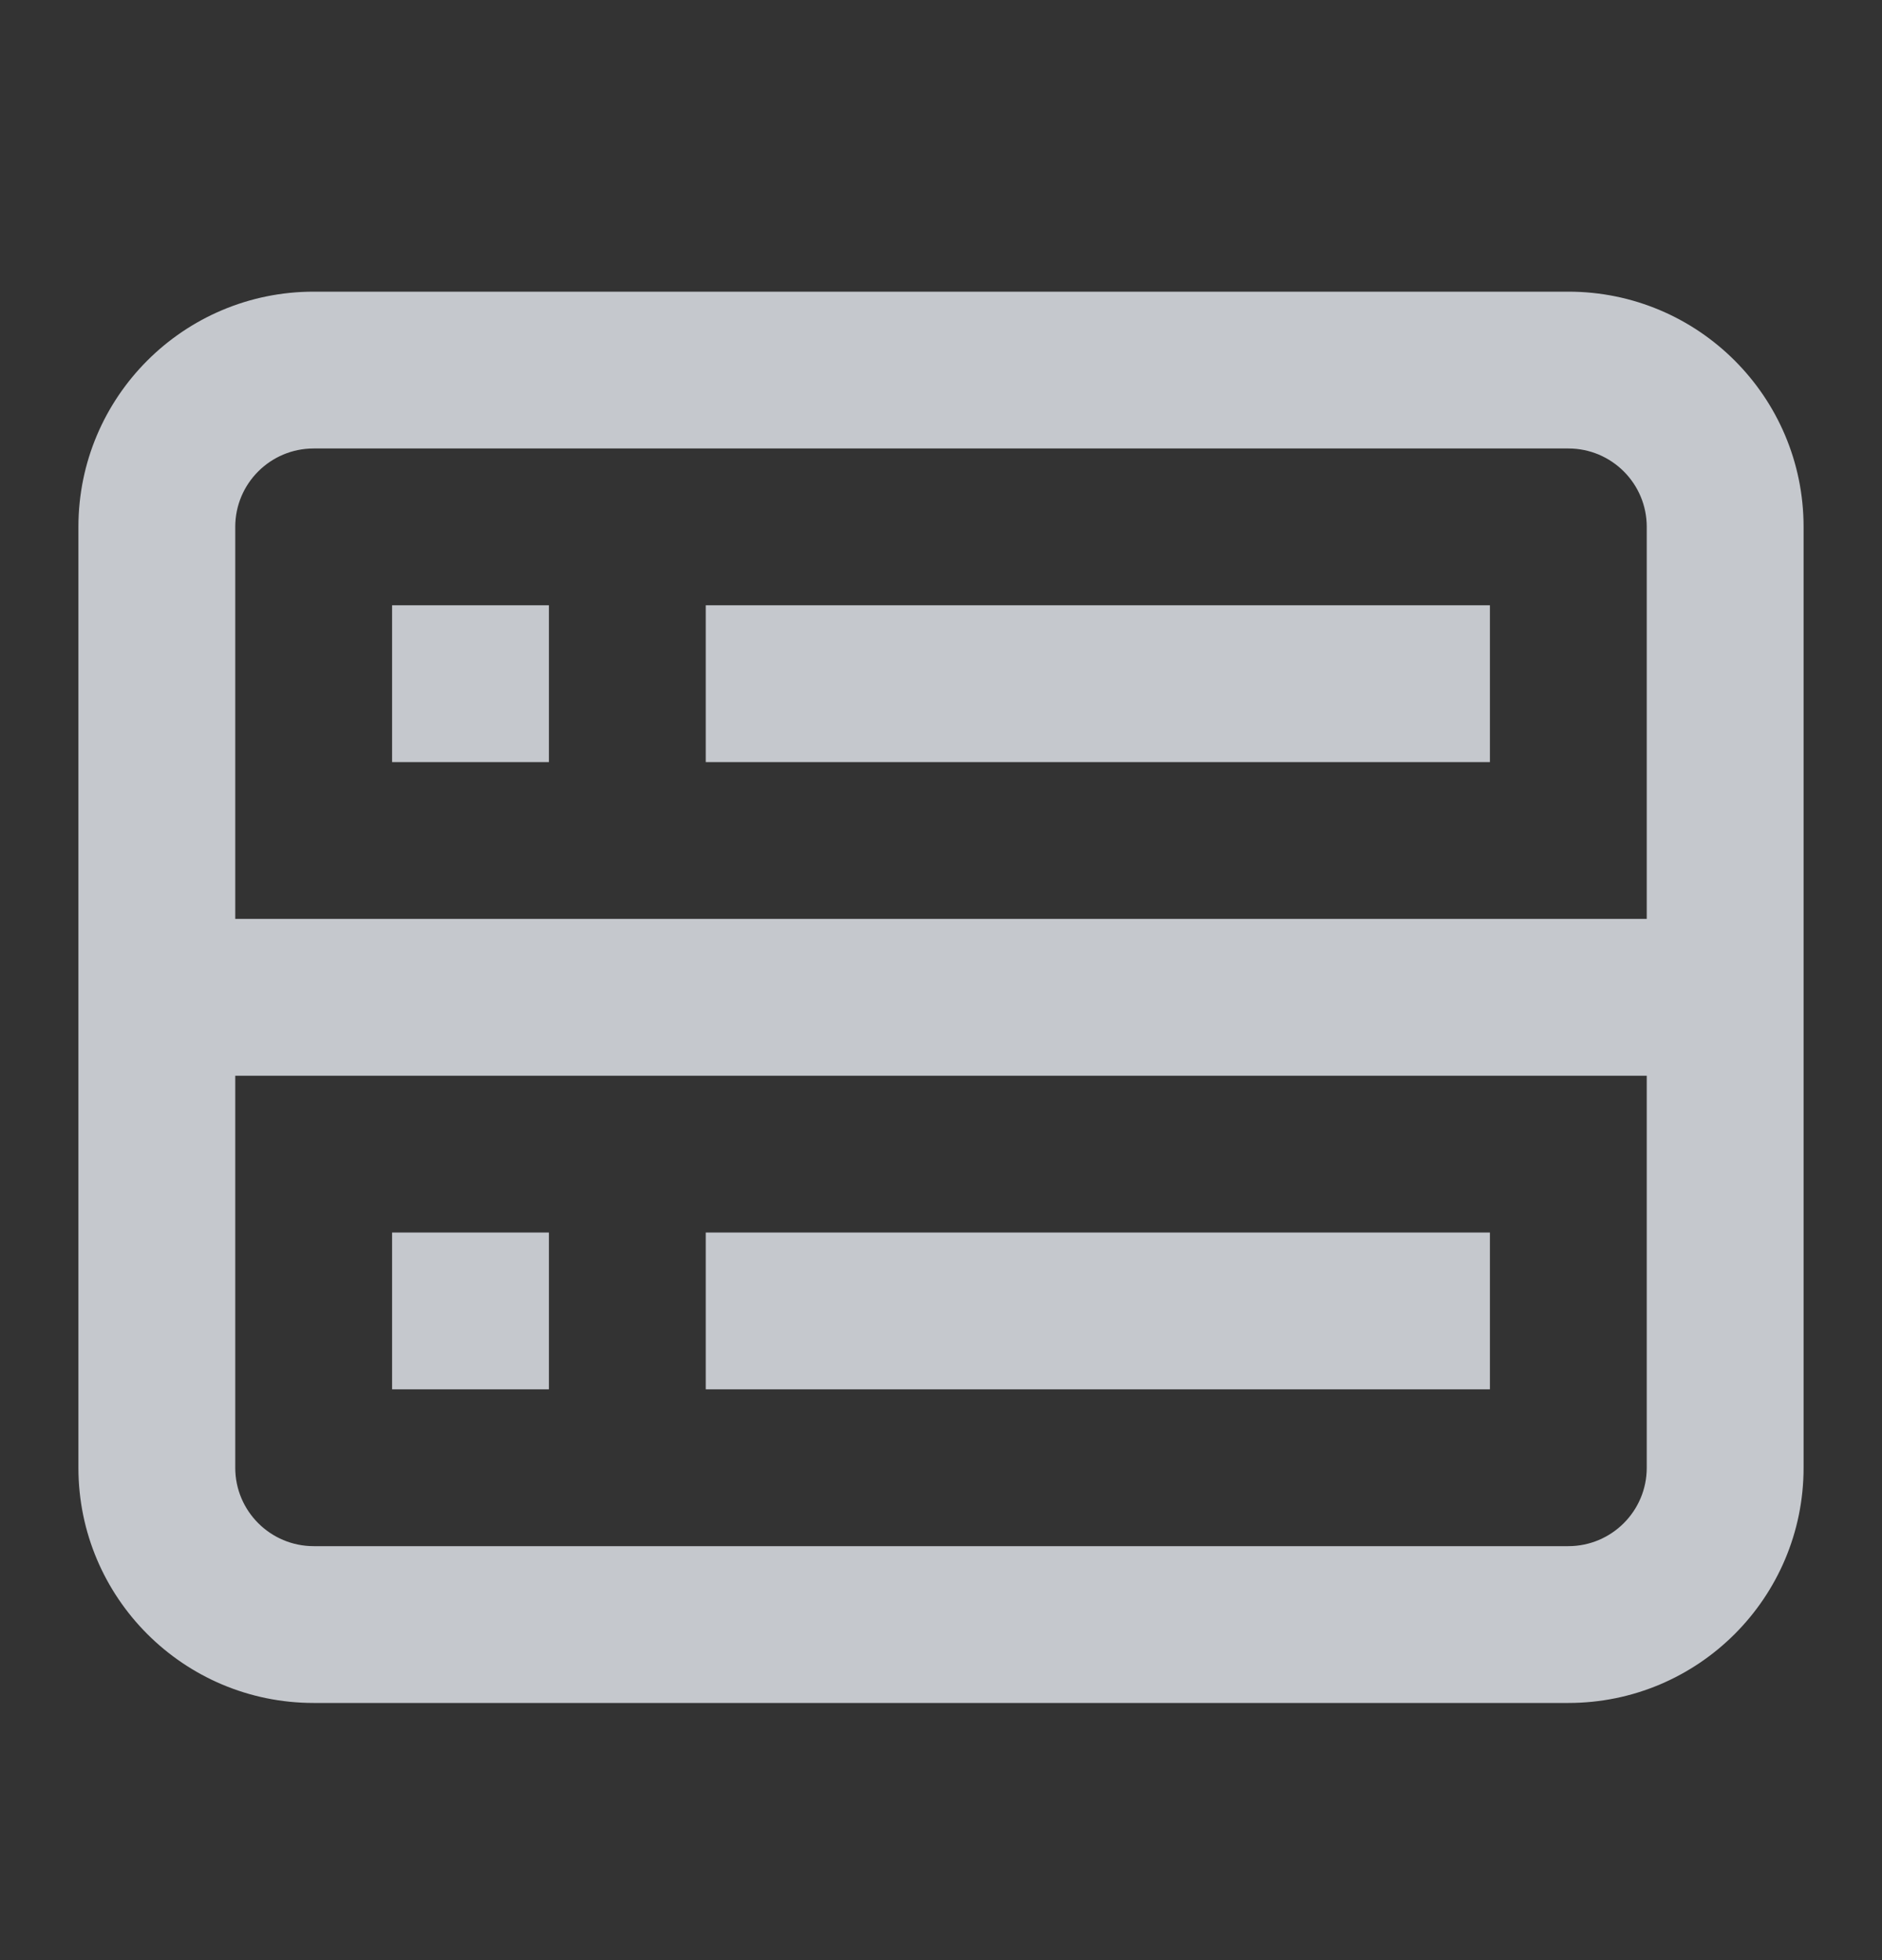 <svg width="24" height="25" viewBox="0 0 24 25" fill="none" xmlns="http://www.w3.org/2000/svg">
<rect x="0" y="0" width="24" height="25" fill="#333333" stroke="none"/>
<path d="M5 9.72V7.72H7V9.72H5Z" fill="#EAEDF3" fill-opacity="0.8"/>
<path d="M9 9.72H19V7.72H9V9.72Z" fill="#EAEDF3" fill-opacity="0.8"/>
<path d="M5 15.72V17.72H7V15.72H5Z" fill="#EAEDF3" fill-opacity="0.8"/>
<path d="M19 17.72H9V15.72H19V17.72Z" fill="#EAEDF3" fill-opacity="0.8"/>
<path fill-rule="evenodd" clip-rule="evenodd" d="M1 6.72C1 5.063 2.343 3.72 4 3.72H20C21.657 3.72 23 5.063 23 6.72V18.72C23 20.377 21.657 21.72 20 21.72H4C2.343 21.72 1 20.377 1 18.72V6.72ZM4 5.72H20C20.552 5.72 21 6.167 21 6.72V11.72H3V6.72C3 6.167 3.448 5.72 4 5.72ZM3 13.72V18.72C3 19.272 3.448 19.72 4 19.72H20C20.552 19.72 21 19.272 21 18.72V13.72H3Z" fill="#EAEDF3" fill-opacity="0.8"/>
</svg>
